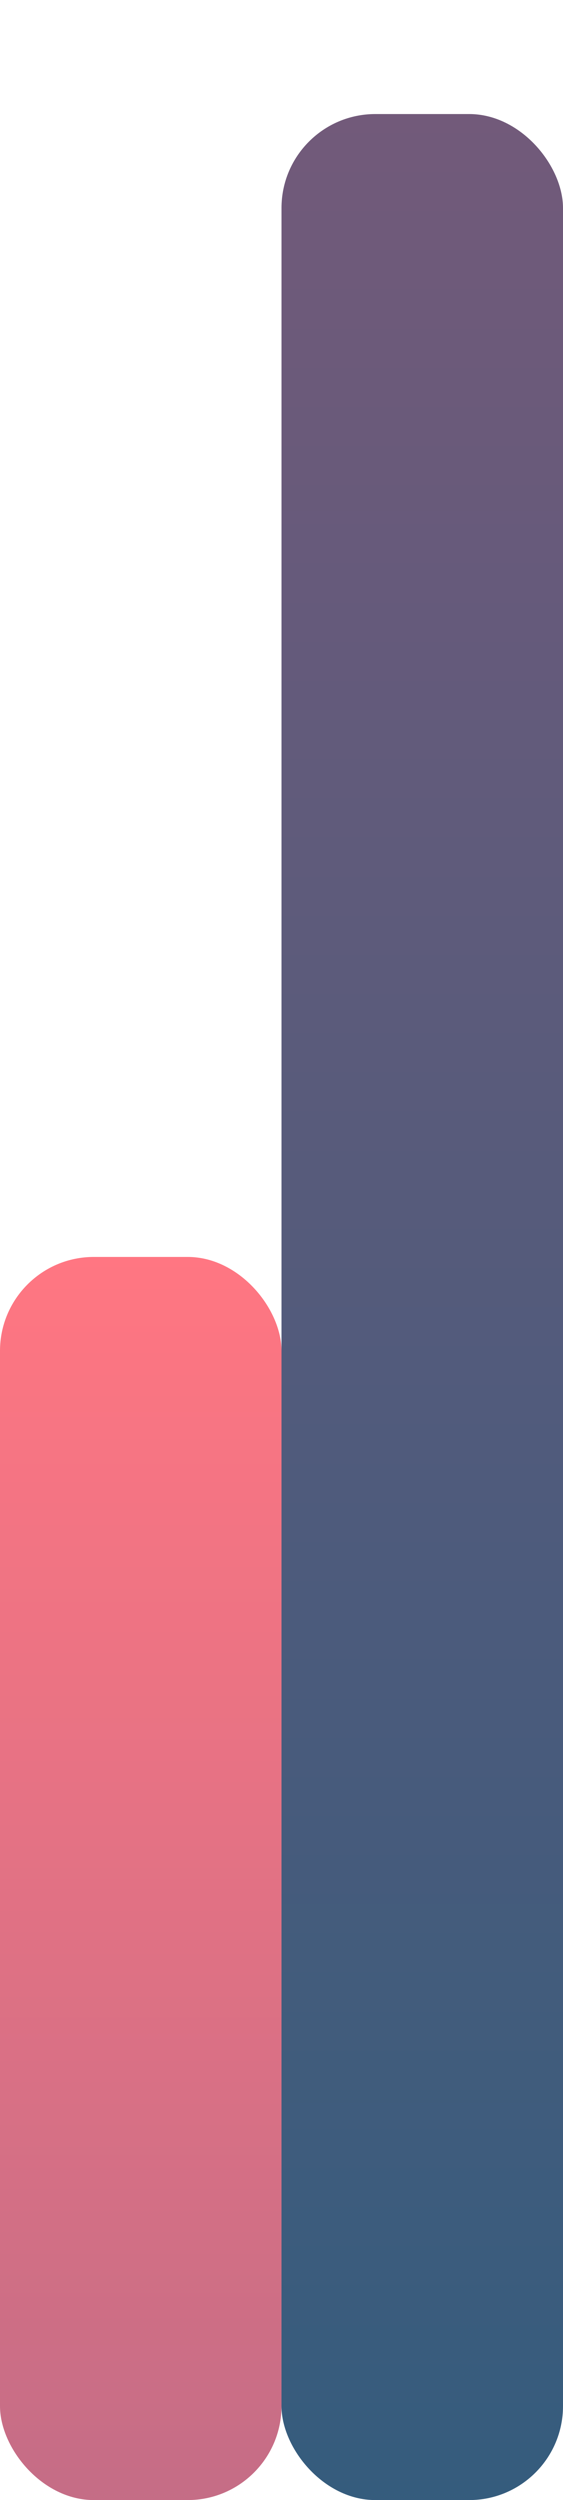 <svg width="30" height="133" viewBox="0 0 30 133" fill="none" xmlns="http://www.w3.org/2000/svg">
<g filter="url(#filter0_d)">
<rect y="60.867" width="15" height="66.133" rx="5" fill="url(#paint0_linear)"/>
</g>
<g filter="url(#filter1_d)">
<rect x="15" y="0.067" width="15" height="126.933" rx="5" fill="url(#paint1_linear)"/>
</g>
<defs>
<filter id="filter0_d" x="0" y="60.867" width="15" height="72.133" filterUnits="userSpaceOnUse" color-interpolation-filters="sRGB">
<feFlood flood-opacity="0" result="BackgroundImageFix"/>
<feColorMatrix in="SourceAlpha" type="matrix" values="0 0 0 0 0 0 0 0 0 0 0 0 0 0 0 0 0 0 127 0"/>
<feMorphology radius="4" operator="erode" in="SourceAlpha" result="effect1_dropShadow"/>
<feOffset dy="6"/>
<feGaussianBlur stdDeviation="2"/>
<feColorMatrix type="matrix" values="0 0 0 0 0.773 0 0 0 0 0.427 0 0 0 0 0.525 0 0 0 0.49 0"/>
<feBlend mode="normal" in2="BackgroundImageFix" result="effect1_dropShadow"/>
<feBlend mode="normal" in="SourceGraphic" in2="effect1_dropShadow" result="shape"/>
</filter>
<filter id="filter1_d" x="15" y="0.067" width="15" height="132.933" filterUnits="userSpaceOnUse" color-interpolation-filters="sRGB">
<feFlood flood-opacity="0" result="BackgroundImageFix"/>
<feColorMatrix in="SourceAlpha" type="matrix" values="0 0 0 0 0 0 0 0 0 0 0 0 0 0 0 0 0 0 127 0"/>
<feMorphology radius="4" operator="erode" in="SourceAlpha" result="effect1_dropShadow"/>
<feOffset dy="6"/>
<feGaussianBlur stdDeviation="2"/>
<feColorMatrix type="matrix" values="0 0 0 0 0.208 0 0 0 0 0.361 0 0 0 0 0.49 0 0 0 0.51 0"/>
<feBlend mode="normal" in2="BackgroundImageFix" result="effect1_dropShadow"/>
<feBlend mode="normal" in="SourceGraphic" in2="effect1_dropShadow" result="shape"/>
</filter>
<linearGradient id="paint0_linear" x1="7.5" y1="60.867" x2="7.5" y2="127" gradientUnits="userSpaceOnUse">
<stop stop-color="#FF7682"/>
<stop offset="1" stop-color="#C56D86"/>
</linearGradient>
<linearGradient id="paint1_linear" x1="22.5" y1="0.067" x2="22.5" y2="127" gradientUnits="userSpaceOnUse">
<stop stop-color="#725A7A"/>
<stop offset="1" stop-color="#355C7D"/>
</linearGradient>
</defs>
</svg>

